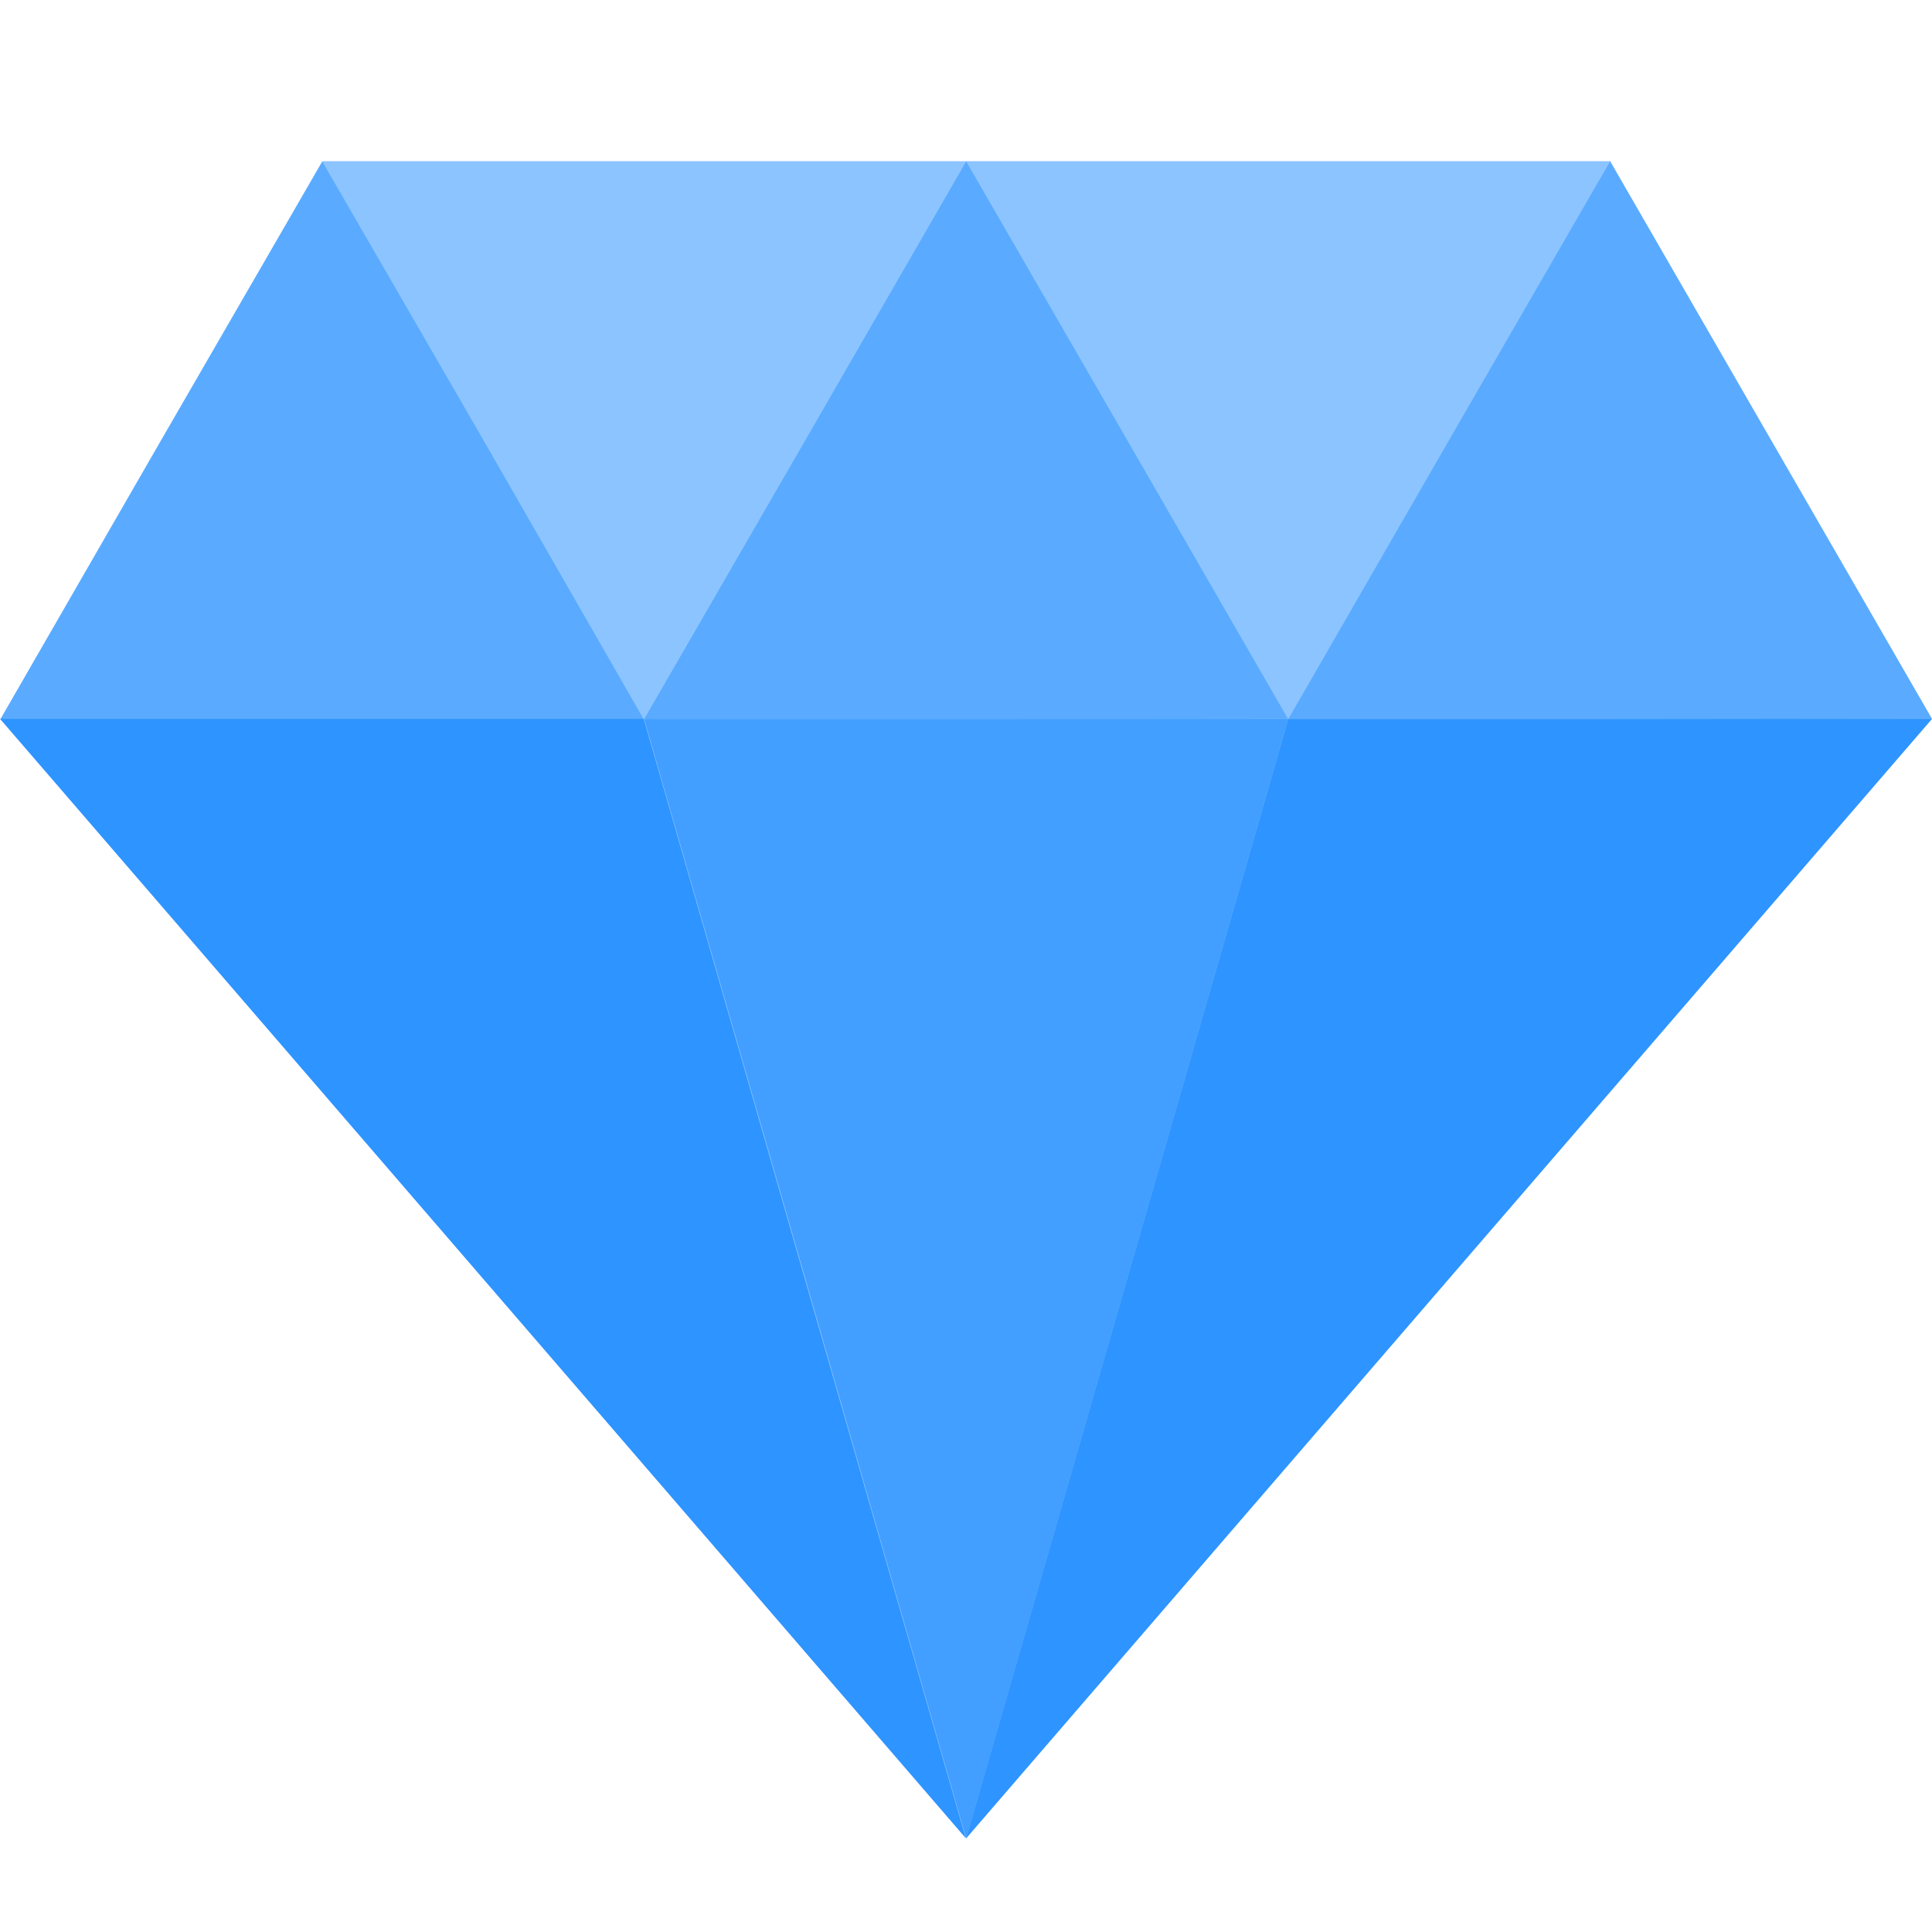 <svg width="16" height="16" viewBox="0 0 16 16" fill="none" xmlns="http://www.w3.org/2000/svg">
<path d="M14.666 3.642L13.334 1.336H2.67L1.337 3.642L0.005 5.954L8.002 15.224L16 5.954L14.666 3.642Z" fill="#A0CEFF"/>
<path d="M2.67 5.954H0.005L1.337 3.642L2.67 1.336L4.004 3.642L5.331 5.954H2.67Z" fill="#5AABFF"/>
<path d="M8.002 5.953H10.669L9.335 10.592L8.002 15.227L6.67 10.592L5.334 5.953H8.002Z" fill="#439FFF"/>
<path d="M2.67 5.953H5.331L7.998 15.223L0 5.953H2.67Z" fill="#2E94FF"/>
<path d="M13.334 5.953H16L8.002 15.223L10.669 5.953H13.334Z" fill="#2E94FF"/>
<path d="M8.002 5.954H5.334L6.67 3.642L8.002 1.333L9.335 3.642L10.668 5.951L8.002 5.954Z" fill="#5AABFF"/>
<path d="M13.334 5.954H10.668L12 3.642L13.333 1.333L14.665 3.642L15.998 5.951L13.334 5.954Z" fill="#5AABFF"/>
<path d="M10.668 1.336H13.334L12.001 3.642L10.668 5.954L9.335 3.642L8.002 1.336H10.668Z" fill="#8CC4FF"/>
<path d="M5.332 1.336H7.998L6.669 3.642L5.332 5.954L4.003 3.642L2.67 1.336H5.332Z" fill="#8CC4FF"/>
</svg>
